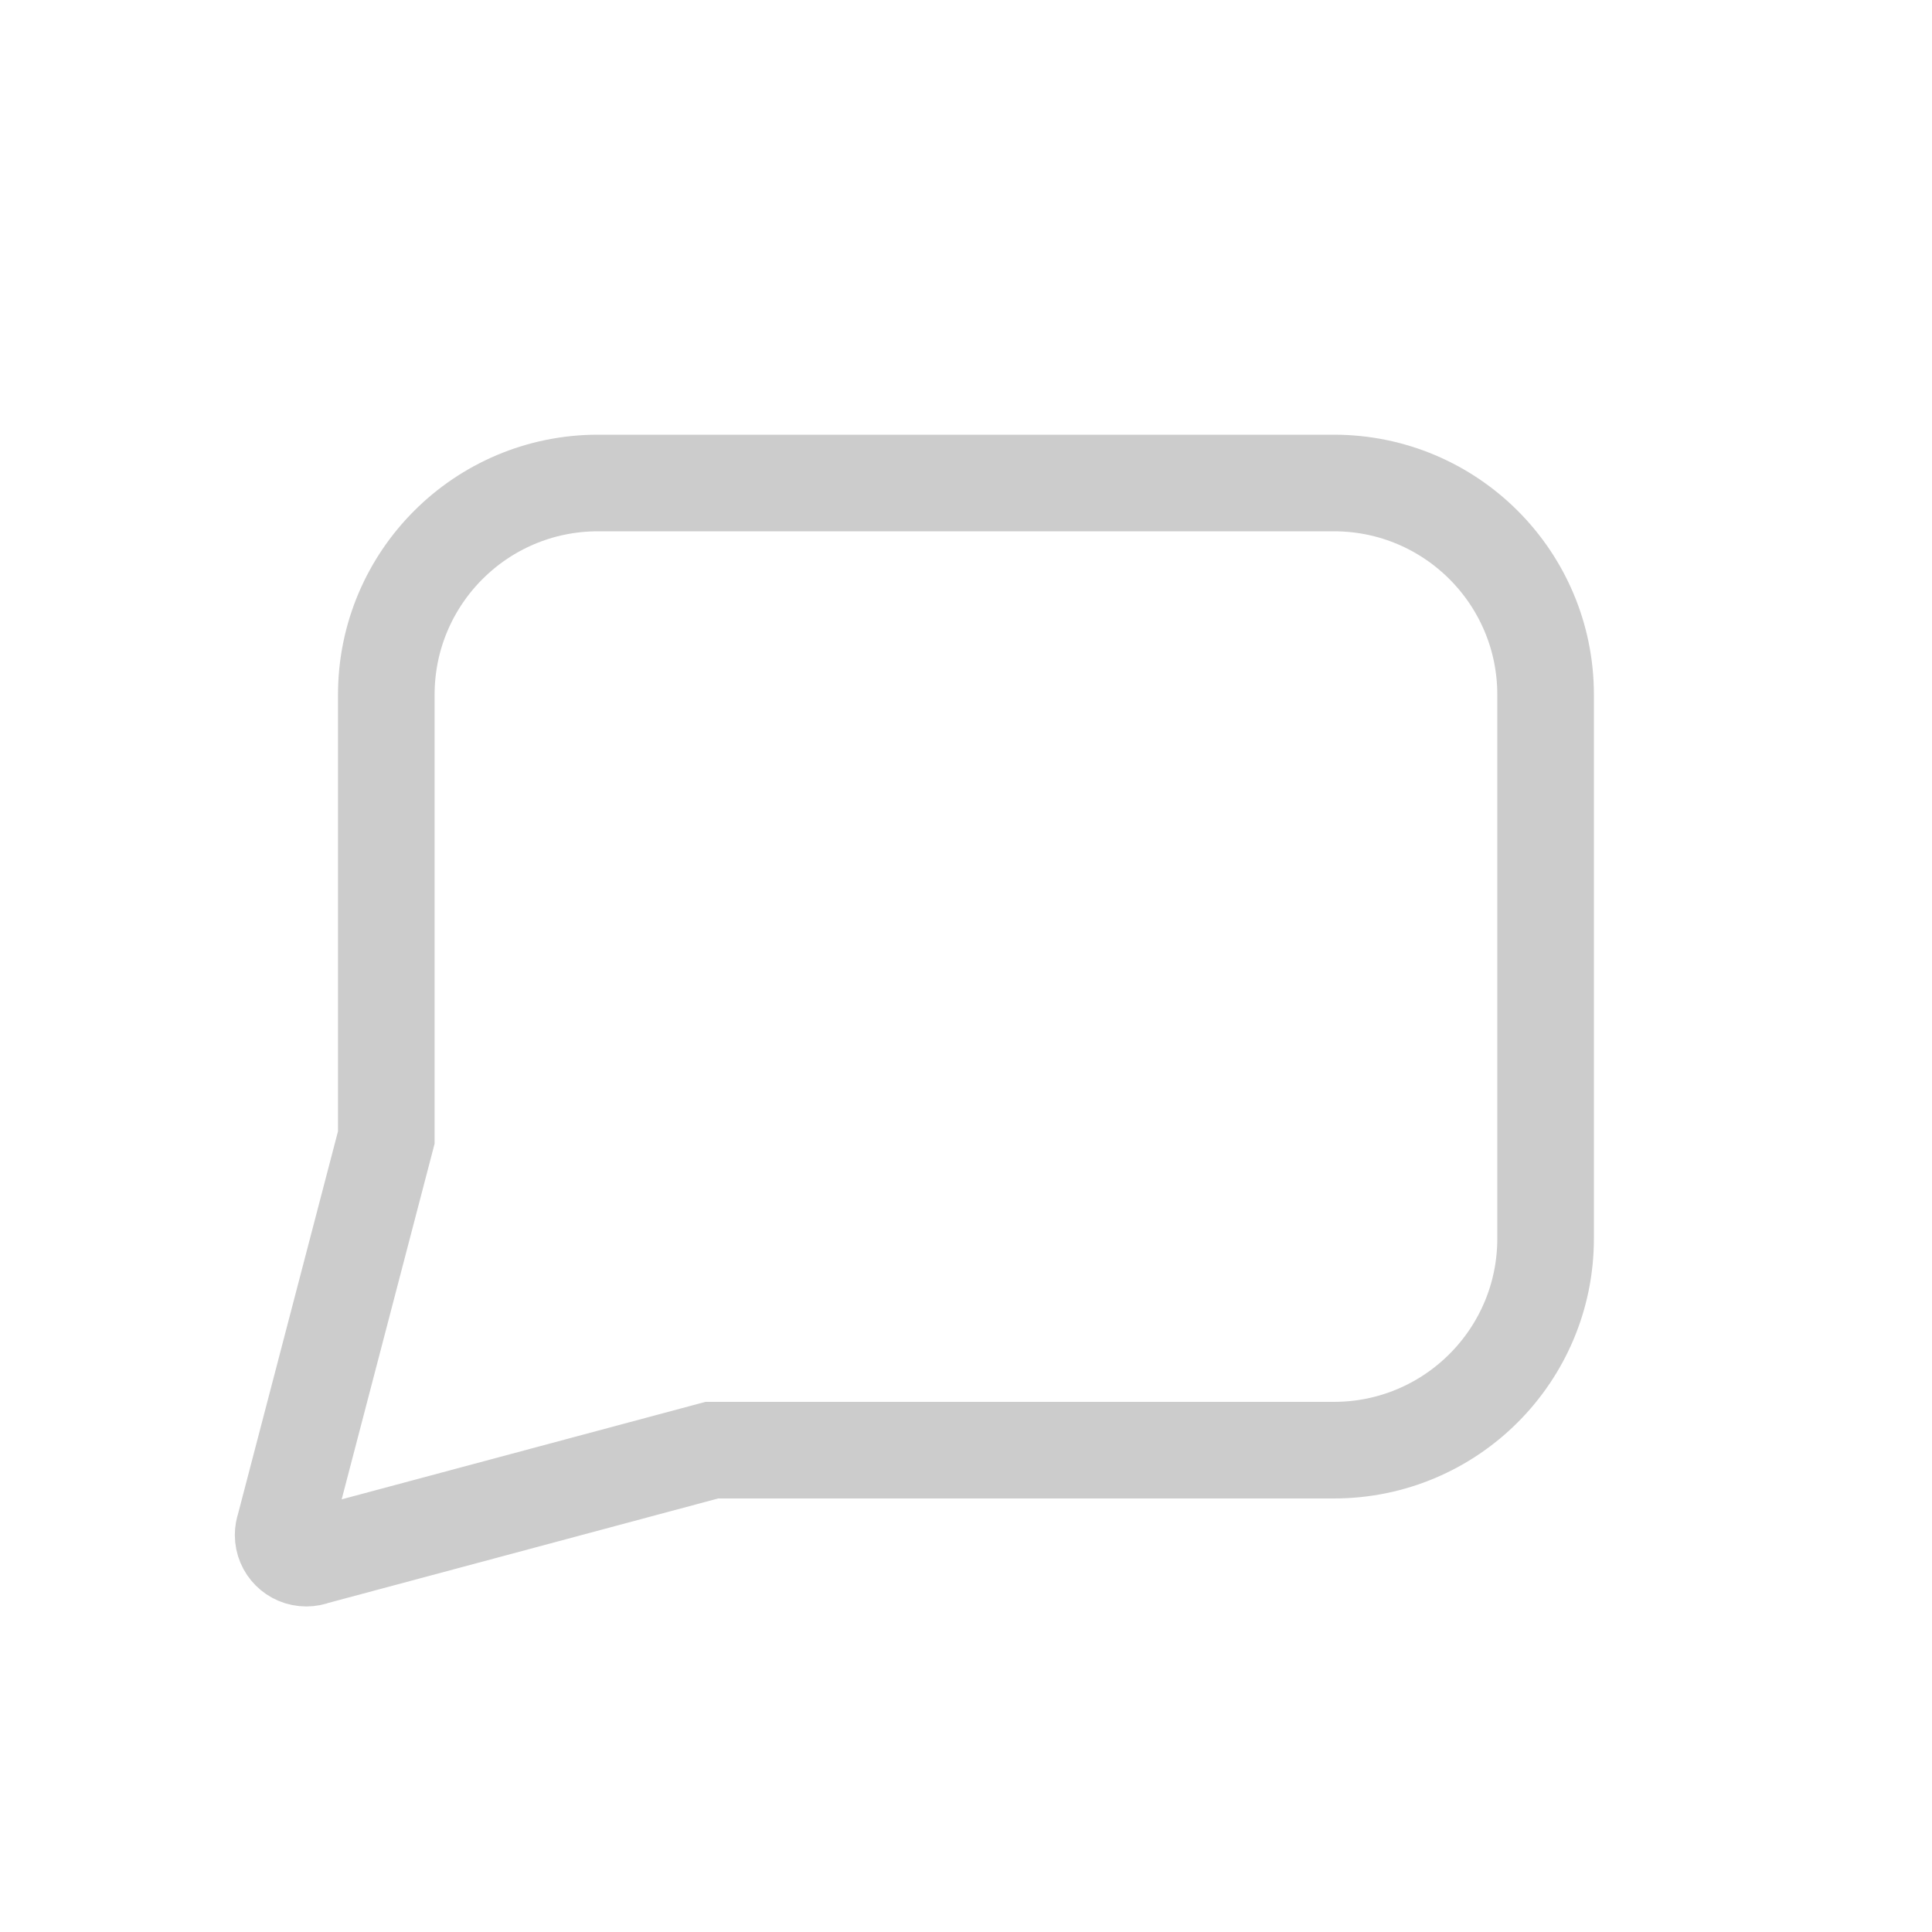 <?xml version="1.0" encoding="UTF-8" standalone="no"?>
<svg viewBox="0 0 20 20" version="1.1" xmlns="http://www.w3.org/2000/svg" xmlns:xlink="http://www.w3.org/1999/xlink">
    <!-- Generator: sketchtool 39.1 (31720) - http://www.bohemiancoding.com/sketch -->
    <title>2157D77D-0863-4065-A03D-FE7204C5C181</title>
    <desc>Created with sketchtool.</desc>
    <defs></defs>
    <g id="Tweet" stroke="none" stroke-width="1" fill="none" fill-rule="evenodd">
        <g id="Tweets-Flow" transform="translate(-136, -460)" stroke="#CCCCCC">
            <g id="Group-16" transform="translate(18, 194)">
                <g id="Group-11">
                    <g id="Group-3" transform="translate(50, 50)">
                        <g id="Group" transform="translate(0, 216)">
                            <g id="like-copy" transform="translate(68, 0)">
                                <g id="comment">
                                    <path d="M6.19,5 C4.98,5 3.999,5.981 3.999,7.191 L3.999,11.775 L2.945,15.809 C2.936,15.835 2.931,15.862 2.931,15.89 C2.931,16.023 3.038,16.13 3.171,16.13 C3.202,16.13 3.232,16.124 3.26,16.113 L7.369,15.012 L13.809,15.012 C15.019,15.012 16,14.031 16,12.821 L16,7.191 C16,5.981 15.019,5 13.809,5 L6.19,5 Z" id="Fill-1"></path>
                                </g>
                            </g>
                        </g>
                    </g>
                </g>
            </g>
        </g>
    </g>
</svg>
